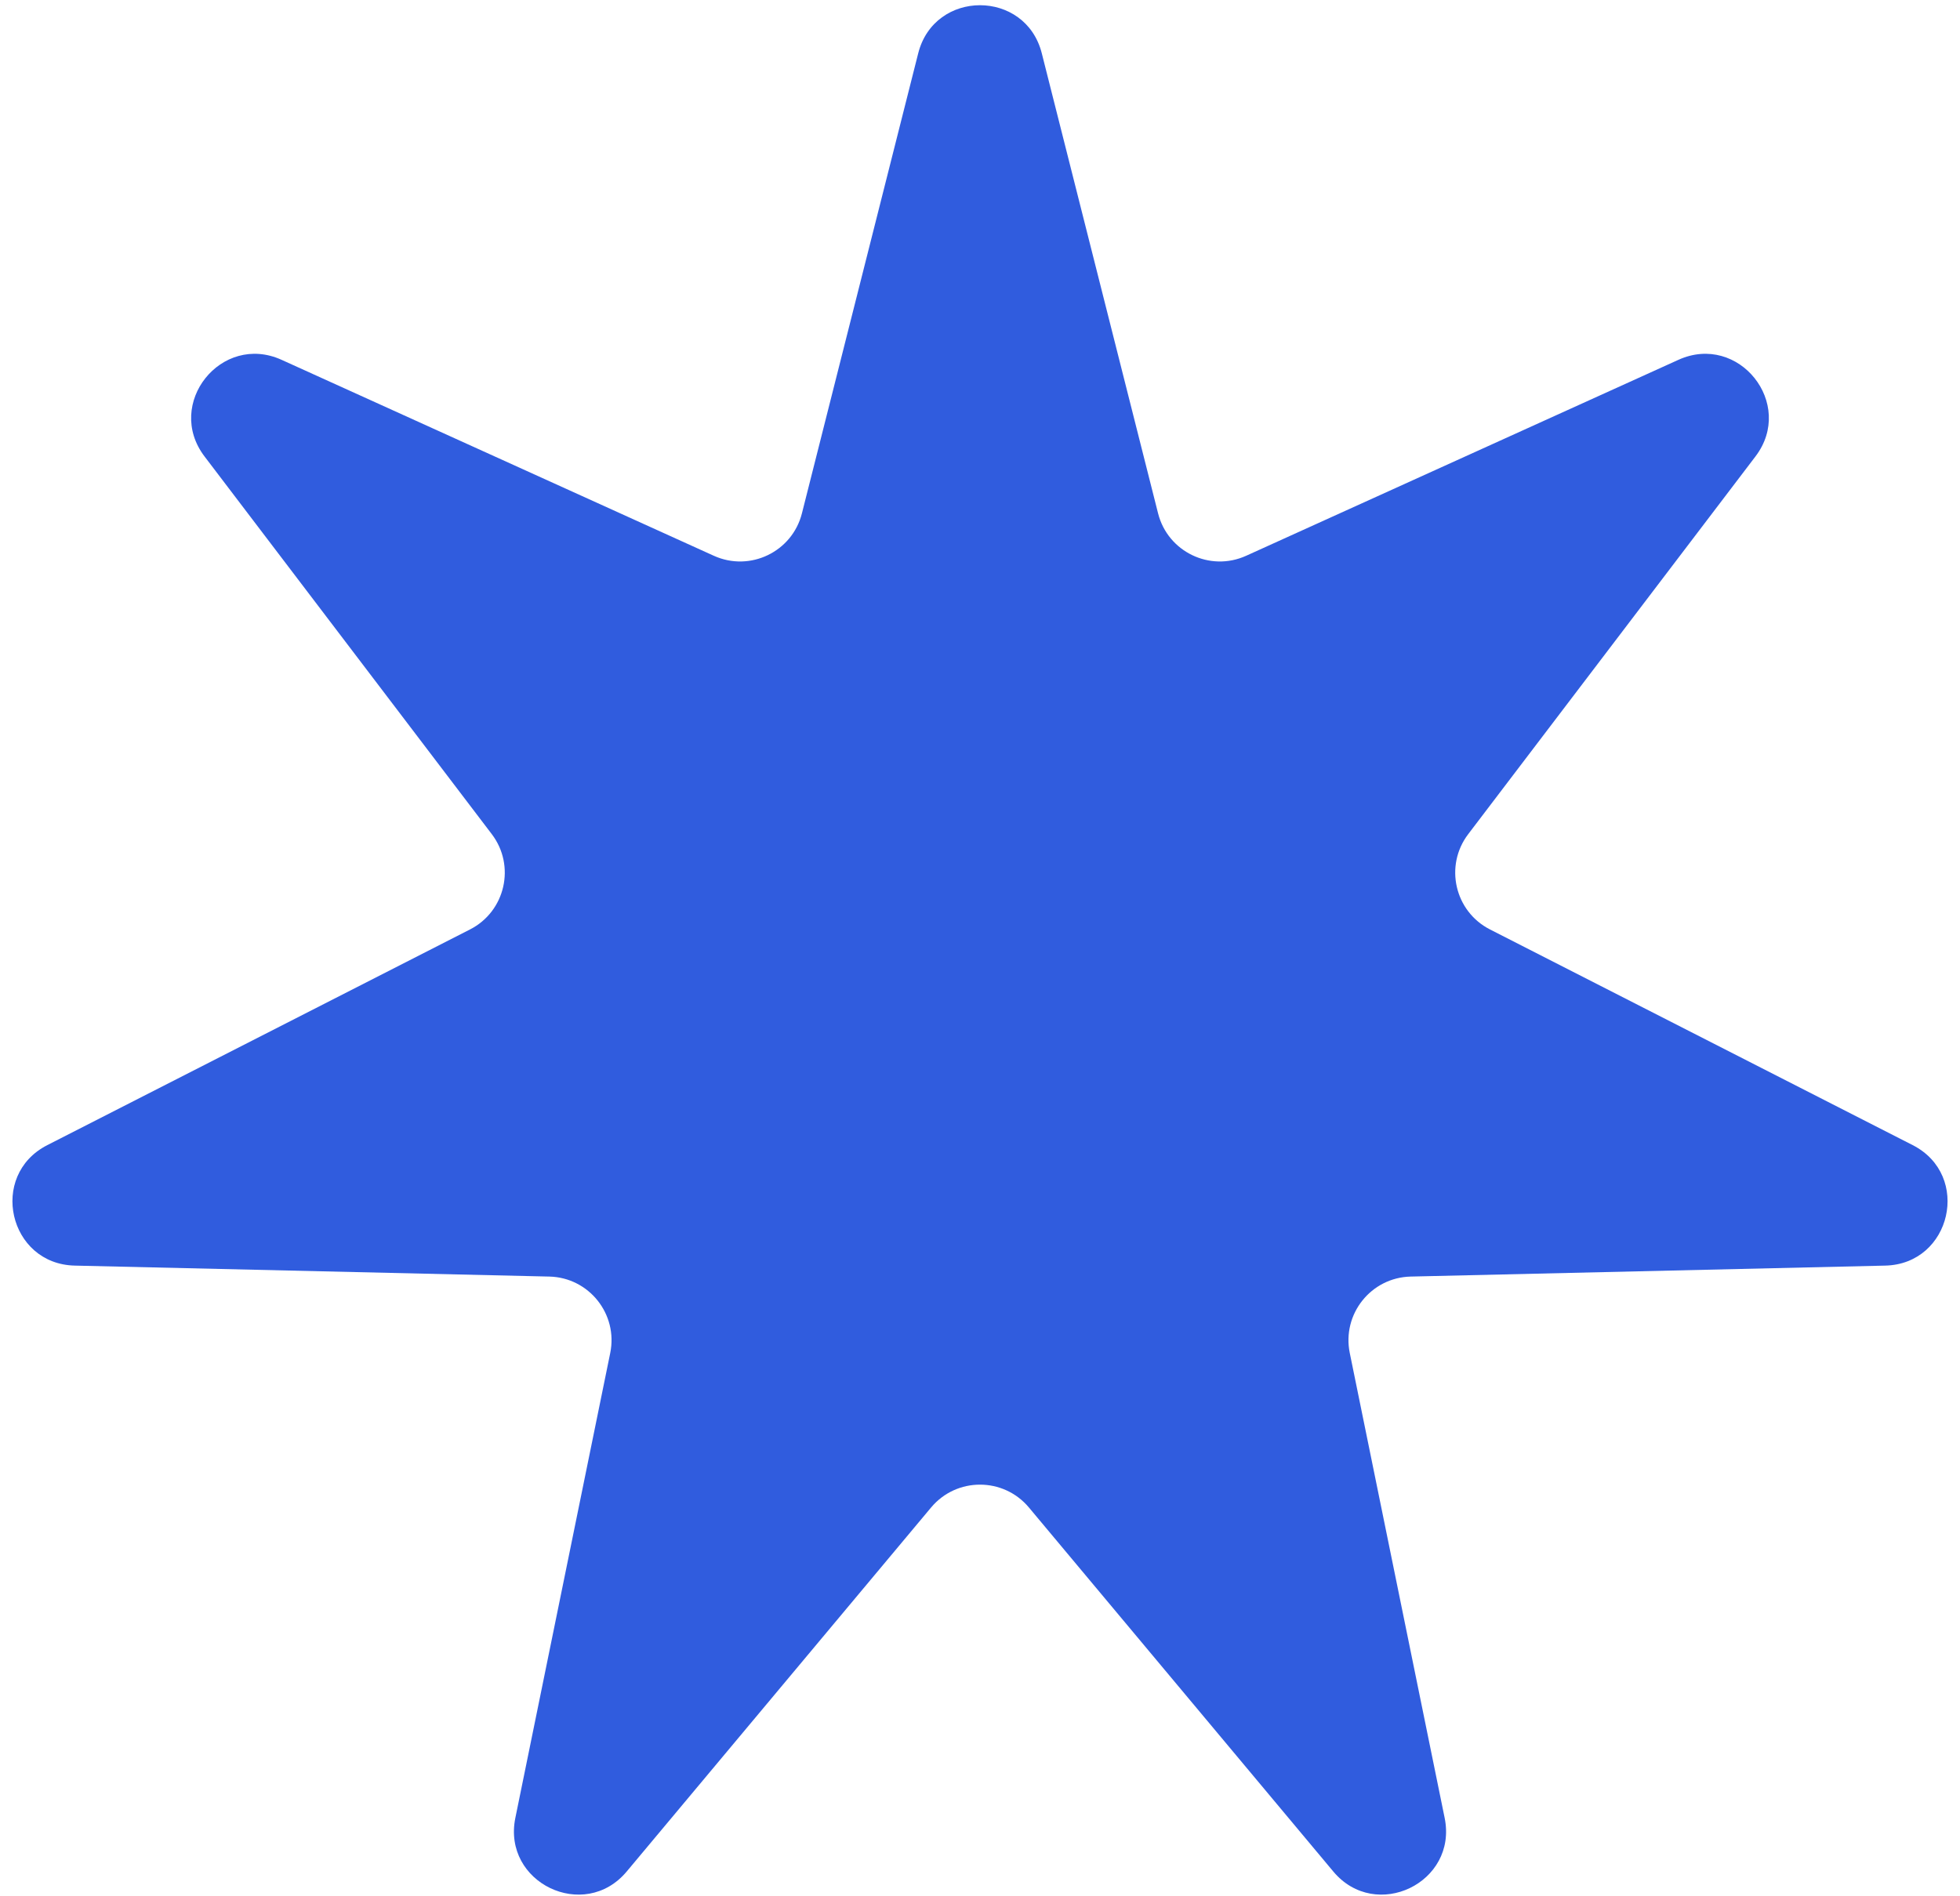 <svg width="123" height="119" viewBox="0 0 123 119" fill="none" xmlns="http://www.w3.org/2000/svg">
<path id="Star 1" d="M57.622 3.347C58.639 -0.679 64.361 -0.679 65.378 3.347L72.675 32.223C73.285 34.64 75.934 35.915 78.204 34.886L105.329 22.587C109.112 20.872 112.679 25.345 110.165 28.651L92.139 52.359C90.63 54.343 91.284 57.21 93.505 58.343L120.033 71.882C123.732 73.77 122.459 79.348 118.307 79.444L88.532 80.132C86.039 80.189 84.206 82.488 84.705 84.93L90.659 114.112C91.49 118.182 86.335 120.664 83.671 117.477L64.569 94.627C62.97 92.715 60.03 92.715 58.431 94.627L39.329 117.477C36.665 120.664 31.51 118.182 32.341 114.112L38.295 84.93C38.794 82.488 36.961 80.189 34.468 80.132L4.693 79.444C0.541 79.348 -0.732 73.77 2.967 71.882L29.495 58.343C31.716 57.21 32.37 54.343 30.861 52.359L12.835 28.651C10.321 25.345 13.888 20.872 17.671 22.587L44.795 34.886C47.066 35.915 49.715 34.64 50.325 32.223L57.622 3.347Z" fill="#305CDE"/>
</svg>
